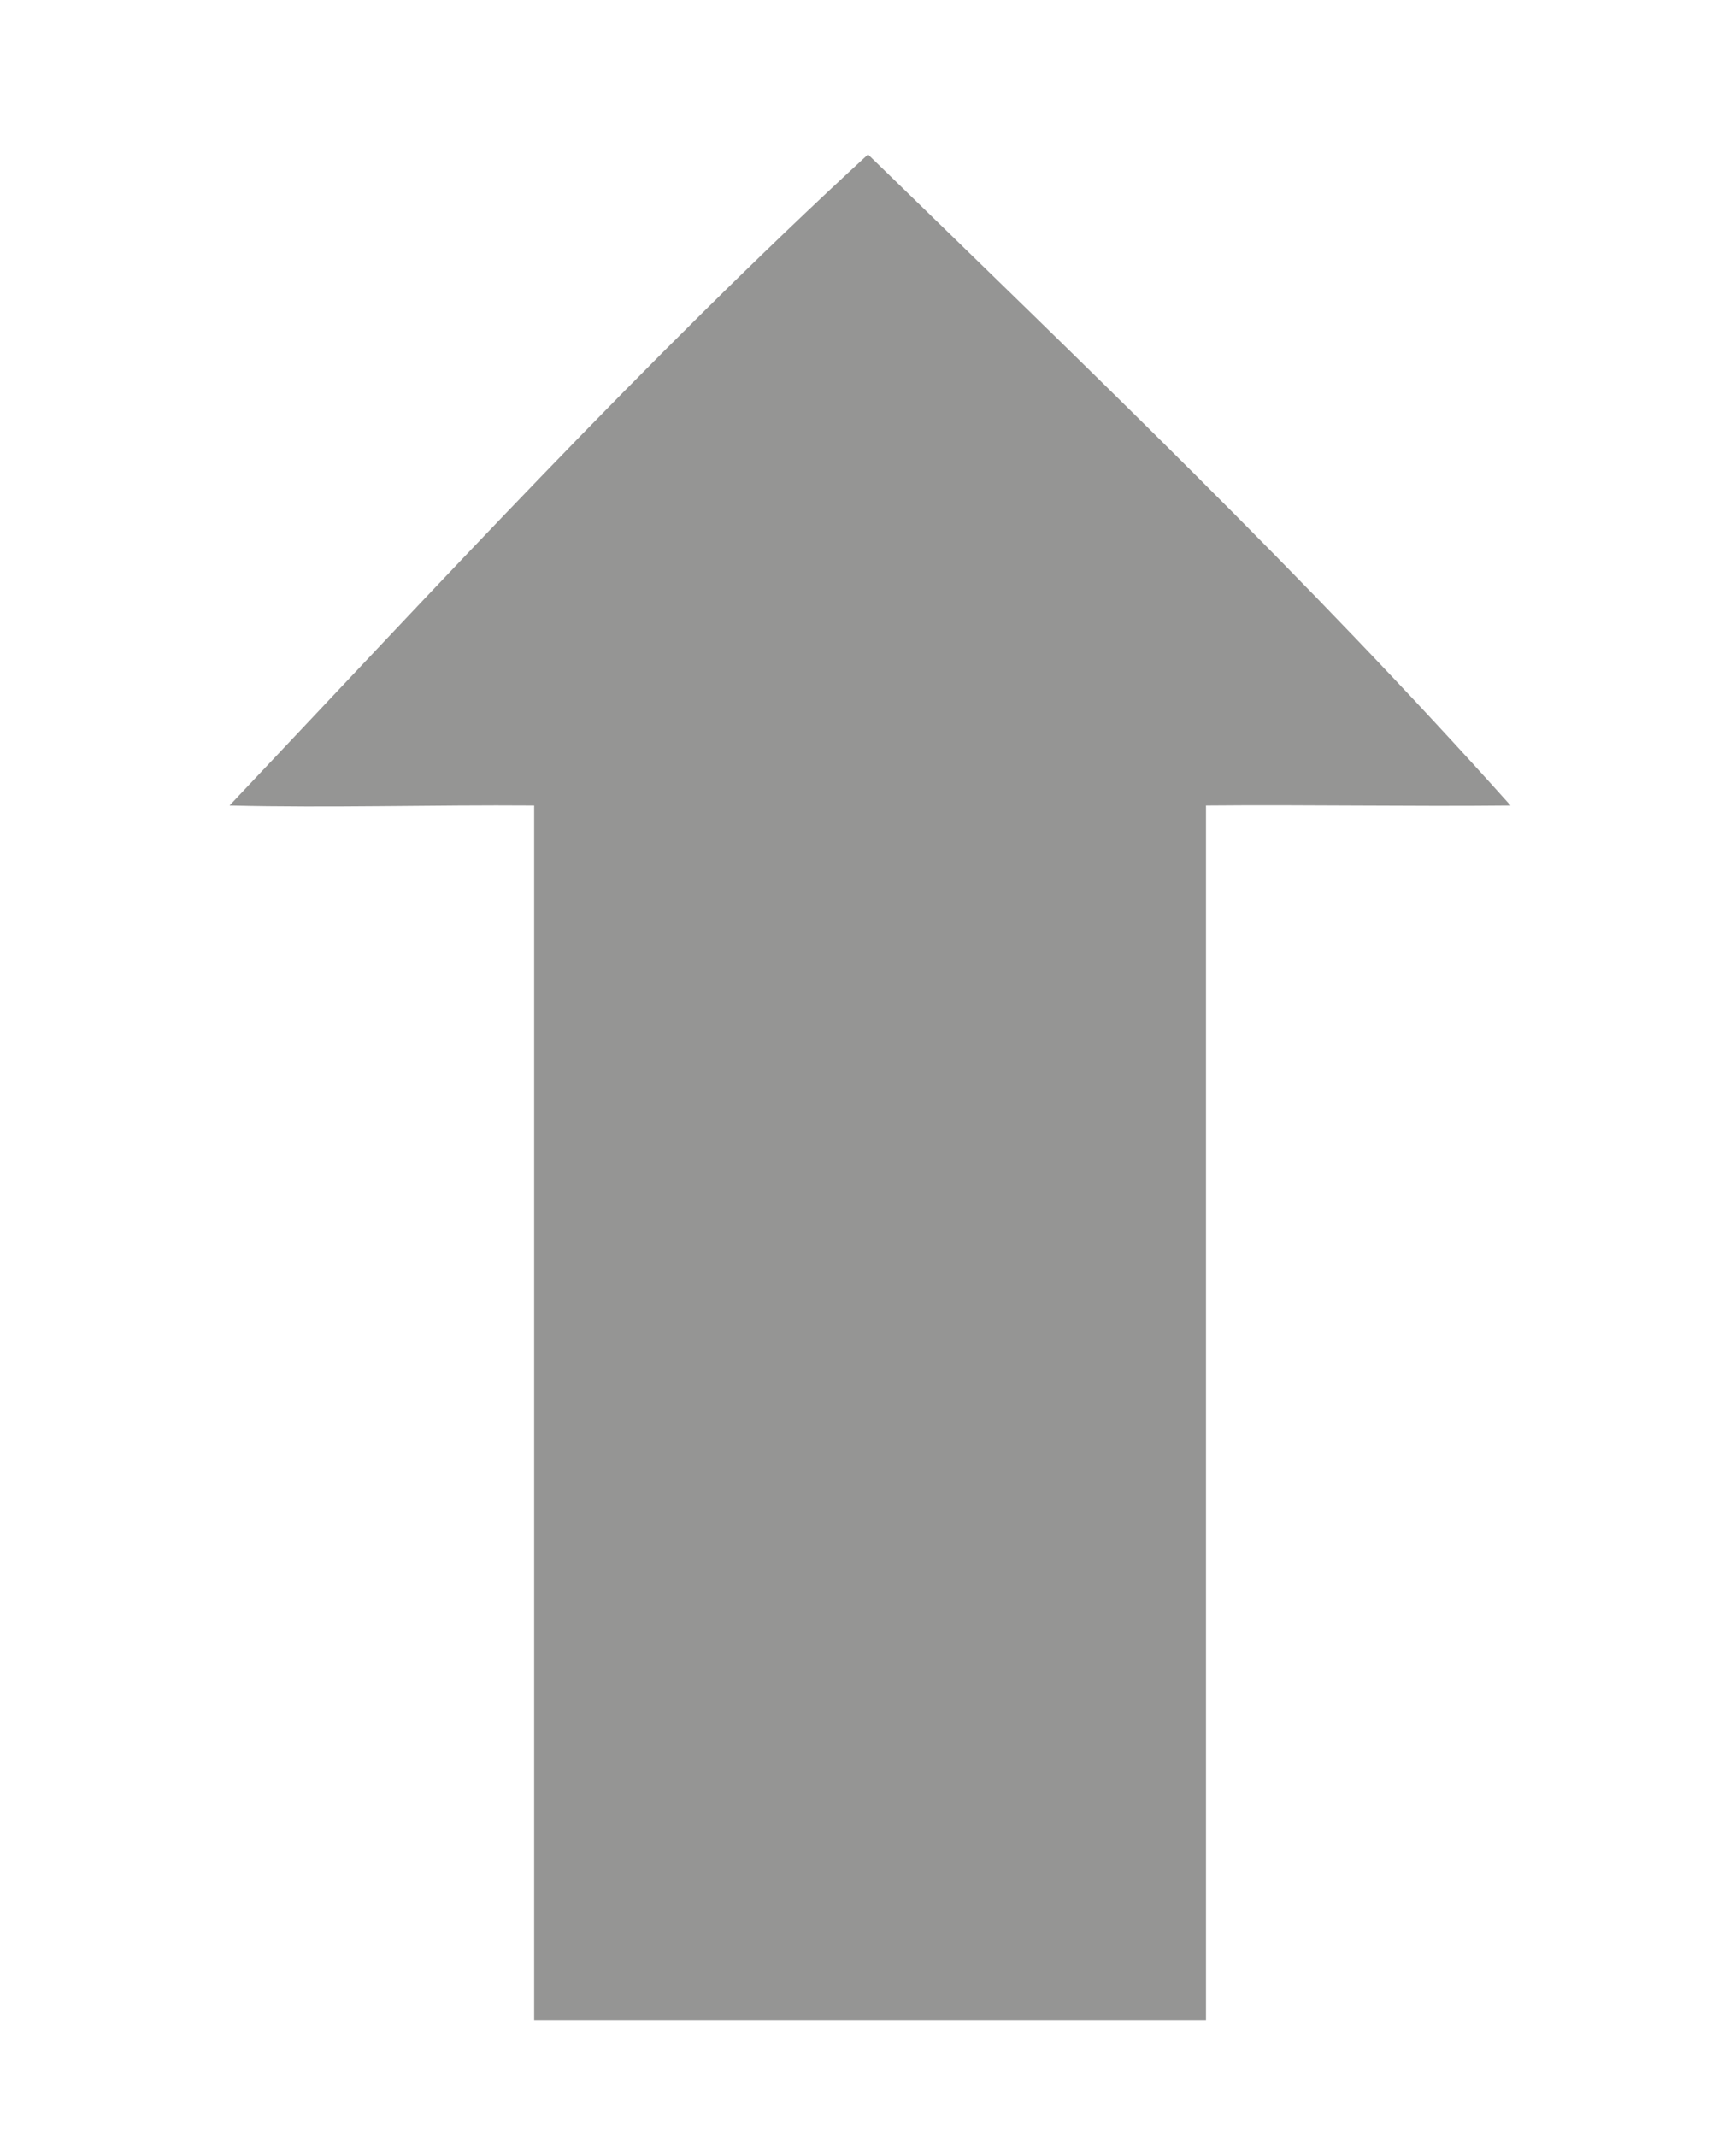 <?xml version="1.0" encoding="UTF-8" standalone="no"?>
<!-- Created with Inkscape (http://www.inkscape.org/) -->

<svg
   xmlns:dc="http://purl.org/dc/elements/1.1/"
   xmlns:cc="http://creativecommons.org/ns#"
   xmlns:rdf="http://www.w3.org/1999/02/22-rdf-syntax-ns#"
   xmlns:svg="http://www.w3.org/2000/svg"
   xmlns="http://www.w3.org/2000/svg"
   xmlns:sodipodi="http://sodipodi.sourceforge.net/DTD/sodipodi-0.dtd"
   xmlns:inkscape="http://www.inkscape.org/namespaces/inkscape"
   id="svg2"
   version="1.1"
   inkscape:version="0.48.3.1 r9886"
   width="13"
   height="16"
   sodipodi:docname="sortDescending.svg">
  <defs
     id="defs6" />
  <sodipodi:namedview
     pagecolor="#ffffff"
     bordercolor="#666666"
     borderopacity="1"
     objecttolerance="10"
     gridtolerance="10"
     guidetolerance="10"
     inkscape:pageopacity="0"
     inkscape:pageshadow="2"
     inkscape:window-width="2072"
     inkscape:window-height="1354"
     id="namedview4"
     showgrid="false"
     inkscape:zoom="14.75"
     inkscape:cx="-5.2627119"
     inkscape:cy="8"
     inkscape:window-x="190"
     inkscape:window-y="111"
     inkscape:window-maximized="0"
     inkscape:current-layer="layer1" />
  <g
     inkscape:groupmode="layer"
     id="layer1"
     inkscape:label="Layer"
     style="display:inline">
    <path
       inkscape:connector-curvature="0"
       style="fill:#959594;fill-opacity:1;fill-rule:nonzero;stroke:none"
       d="M 4,15.125 4,6.031 c -0.762,-0.006 -1.519,0.019 -2.281,0 C 3.282,4.378 4.825,2.699 6.5,1.156 c 1.631,1.587 3.294,3.178 4.812,4.875 -0.757,0.008 -1.524,-0.007 -2.281,0 l 0,9.094 -5.031,0 z"
       id="path3085" />
  </g>
</svg>

